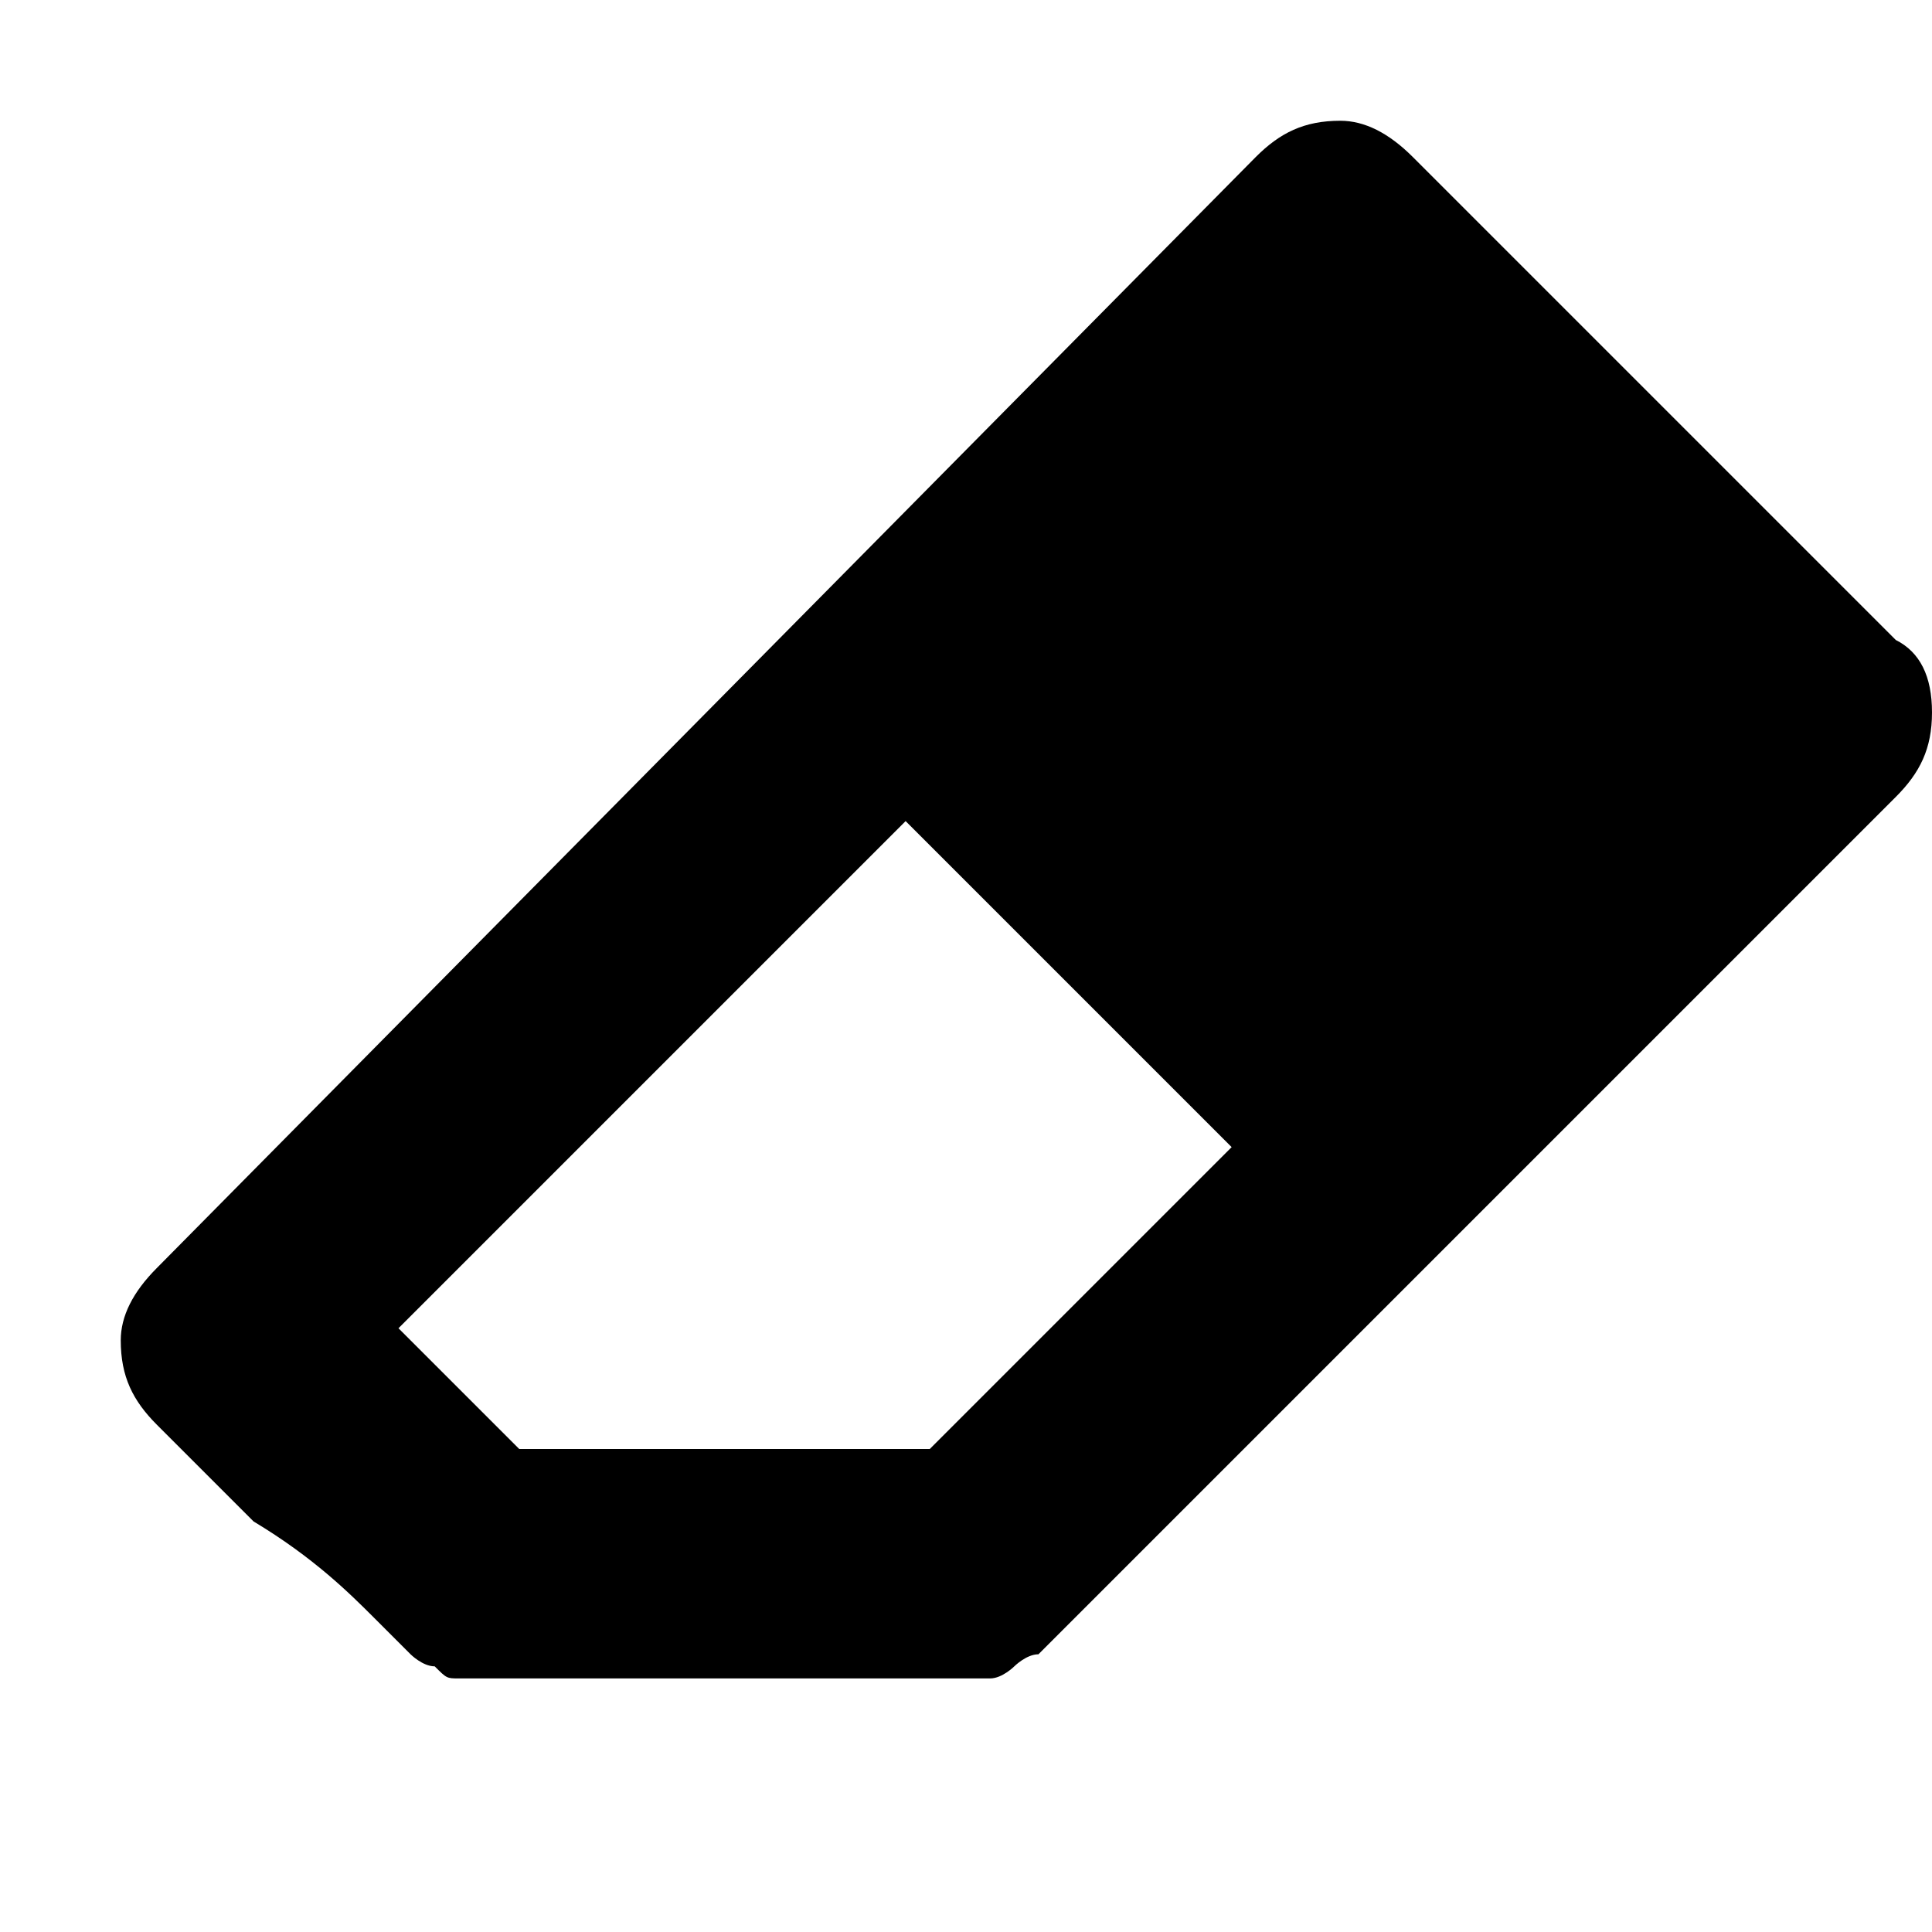 <svg xmlns="http://www.w3.org/2000/svg" viewBox="0 0 16 16">
<path d="M3.1 13.4c0 0 0.1 0.1 0.1 0.1 0.1 0.1 0.1 0.1 0.2 0.2 0 0 0.1 0.1 0.2 0.1 0.1 0.1 0.1 0.1 0.2 0.1s0.2 0 0.2 0h4c0.1 0 0.1 0 0.2 0s0.2-0.1 0.2-0.1 0.1-0.1 0.2-0.1c0 0 0.1-0.1 0.2-0.2s0.1-0.1 0.1-0.1l6.8-6.8c0.2-0.2 0.3-0.4 0.3-0.7s-0.1-0.5-0.3-0.6l-4-4c-0.2-0.2-0.4-0.3-0.6-0.3-0.3 0-0.5 0.1-0.7 0.3l-9.1 9.2c-0.2 0.2-0.3 0.4-0.3 0.6 0 0.3 0.1 0.5 0.3 0.7 0.1 0.1 0.3 0.3 0.8 0.8 0.5 0.3 0.8 0.6 1 0.8v0zM7.5 6.8l2.7 2.7-2.5 2.5h-3.4l-1-1 4.2-4.2z"/>
</svg>